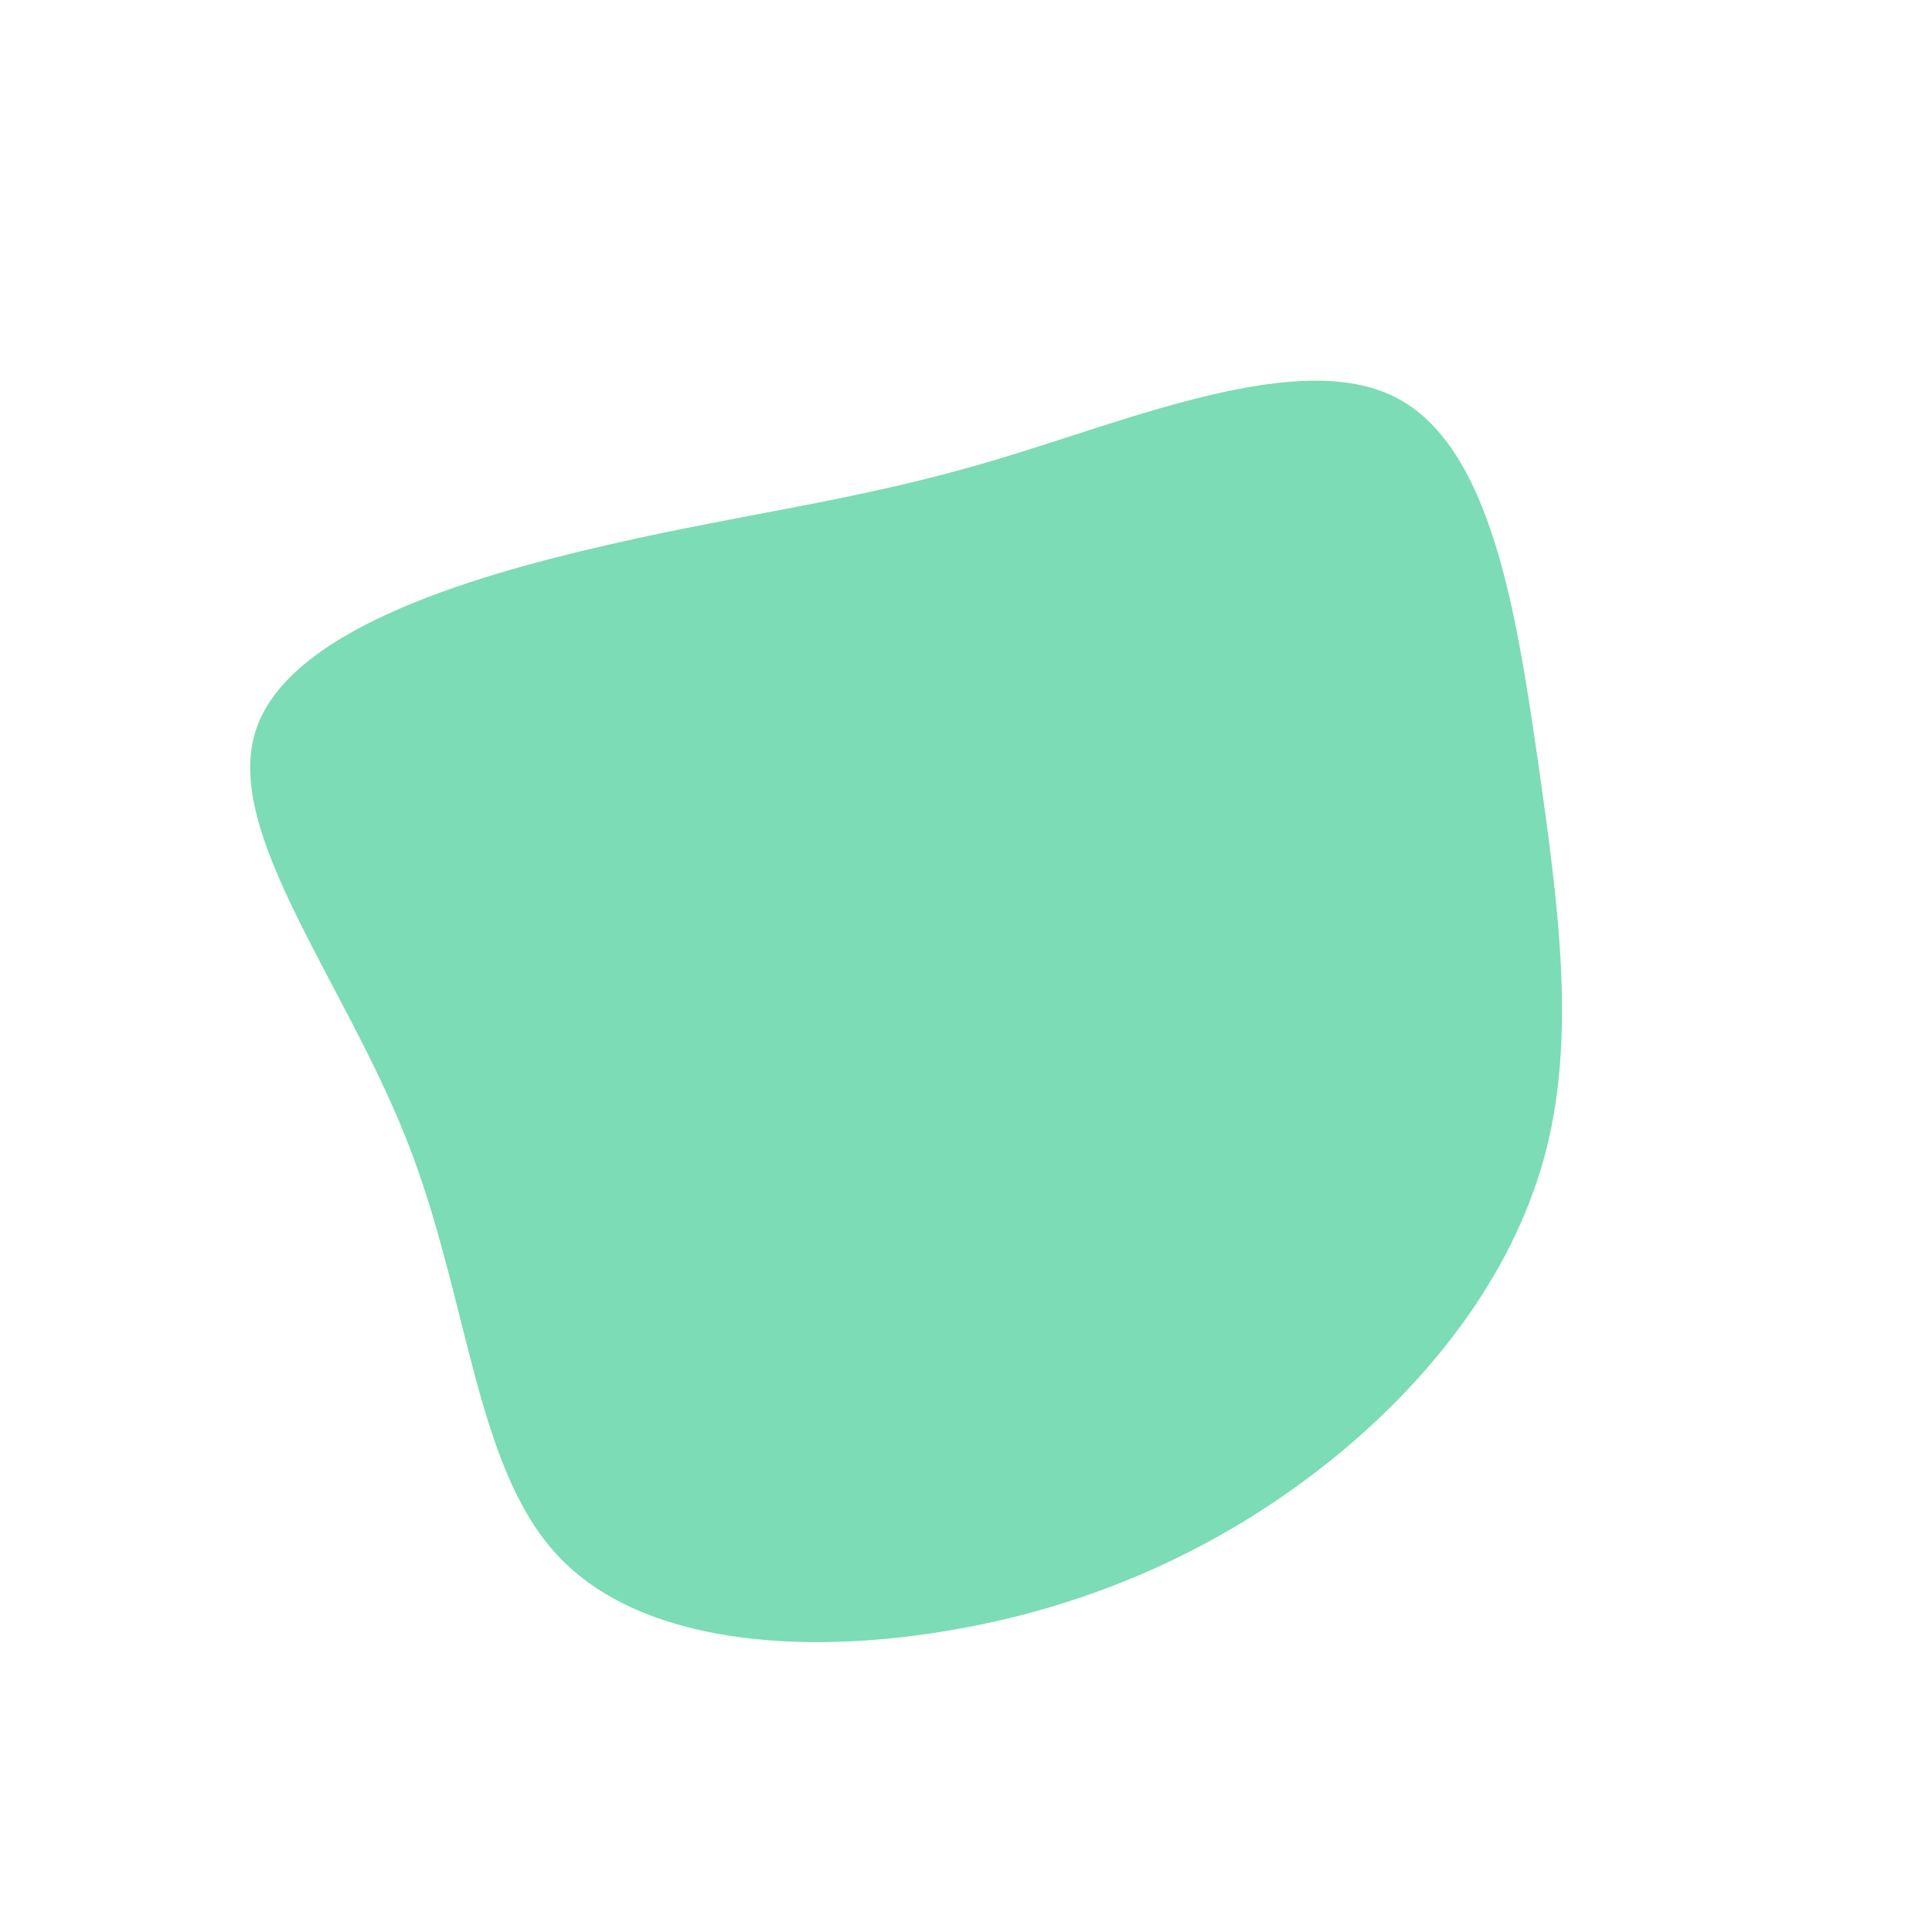 <?xml version="1.0" standalone="no"?>
<svg
  width="600"
  height="600"
  viewBox="0 0 600 600"
  xmlns="http://www.w3.org/2000/svg"
>
  <g transform="translate(300,300)">
    <path d="M133.2,-176.7C163,-161.8,170.9,-109.9,177.6,-63.8C184.2,-17.6,189.6,22.9,179.5,59.7C169.4,96.4,143.8,129.5,111.3,155.1C78.8,180.7,39.4,198.9,-5.5,206.4C-50.4,214,-100.7,210.9,-126.7,183.2C-152.7,155.5,-154.3,103.1,-173.7,54C-193.1,4.8,-230.2,-41,-220.8,-72.4C-211.5,-103.7,-155.7,-120.6,-111.2,-130.8C-66.6,-141,-33.3,-144.5,9.2,-157.2C51.7,-169.9,103.5,-191.7,133.2,-176.7Z" fill="#7bdcb5" />
  </g>
</svg>
  